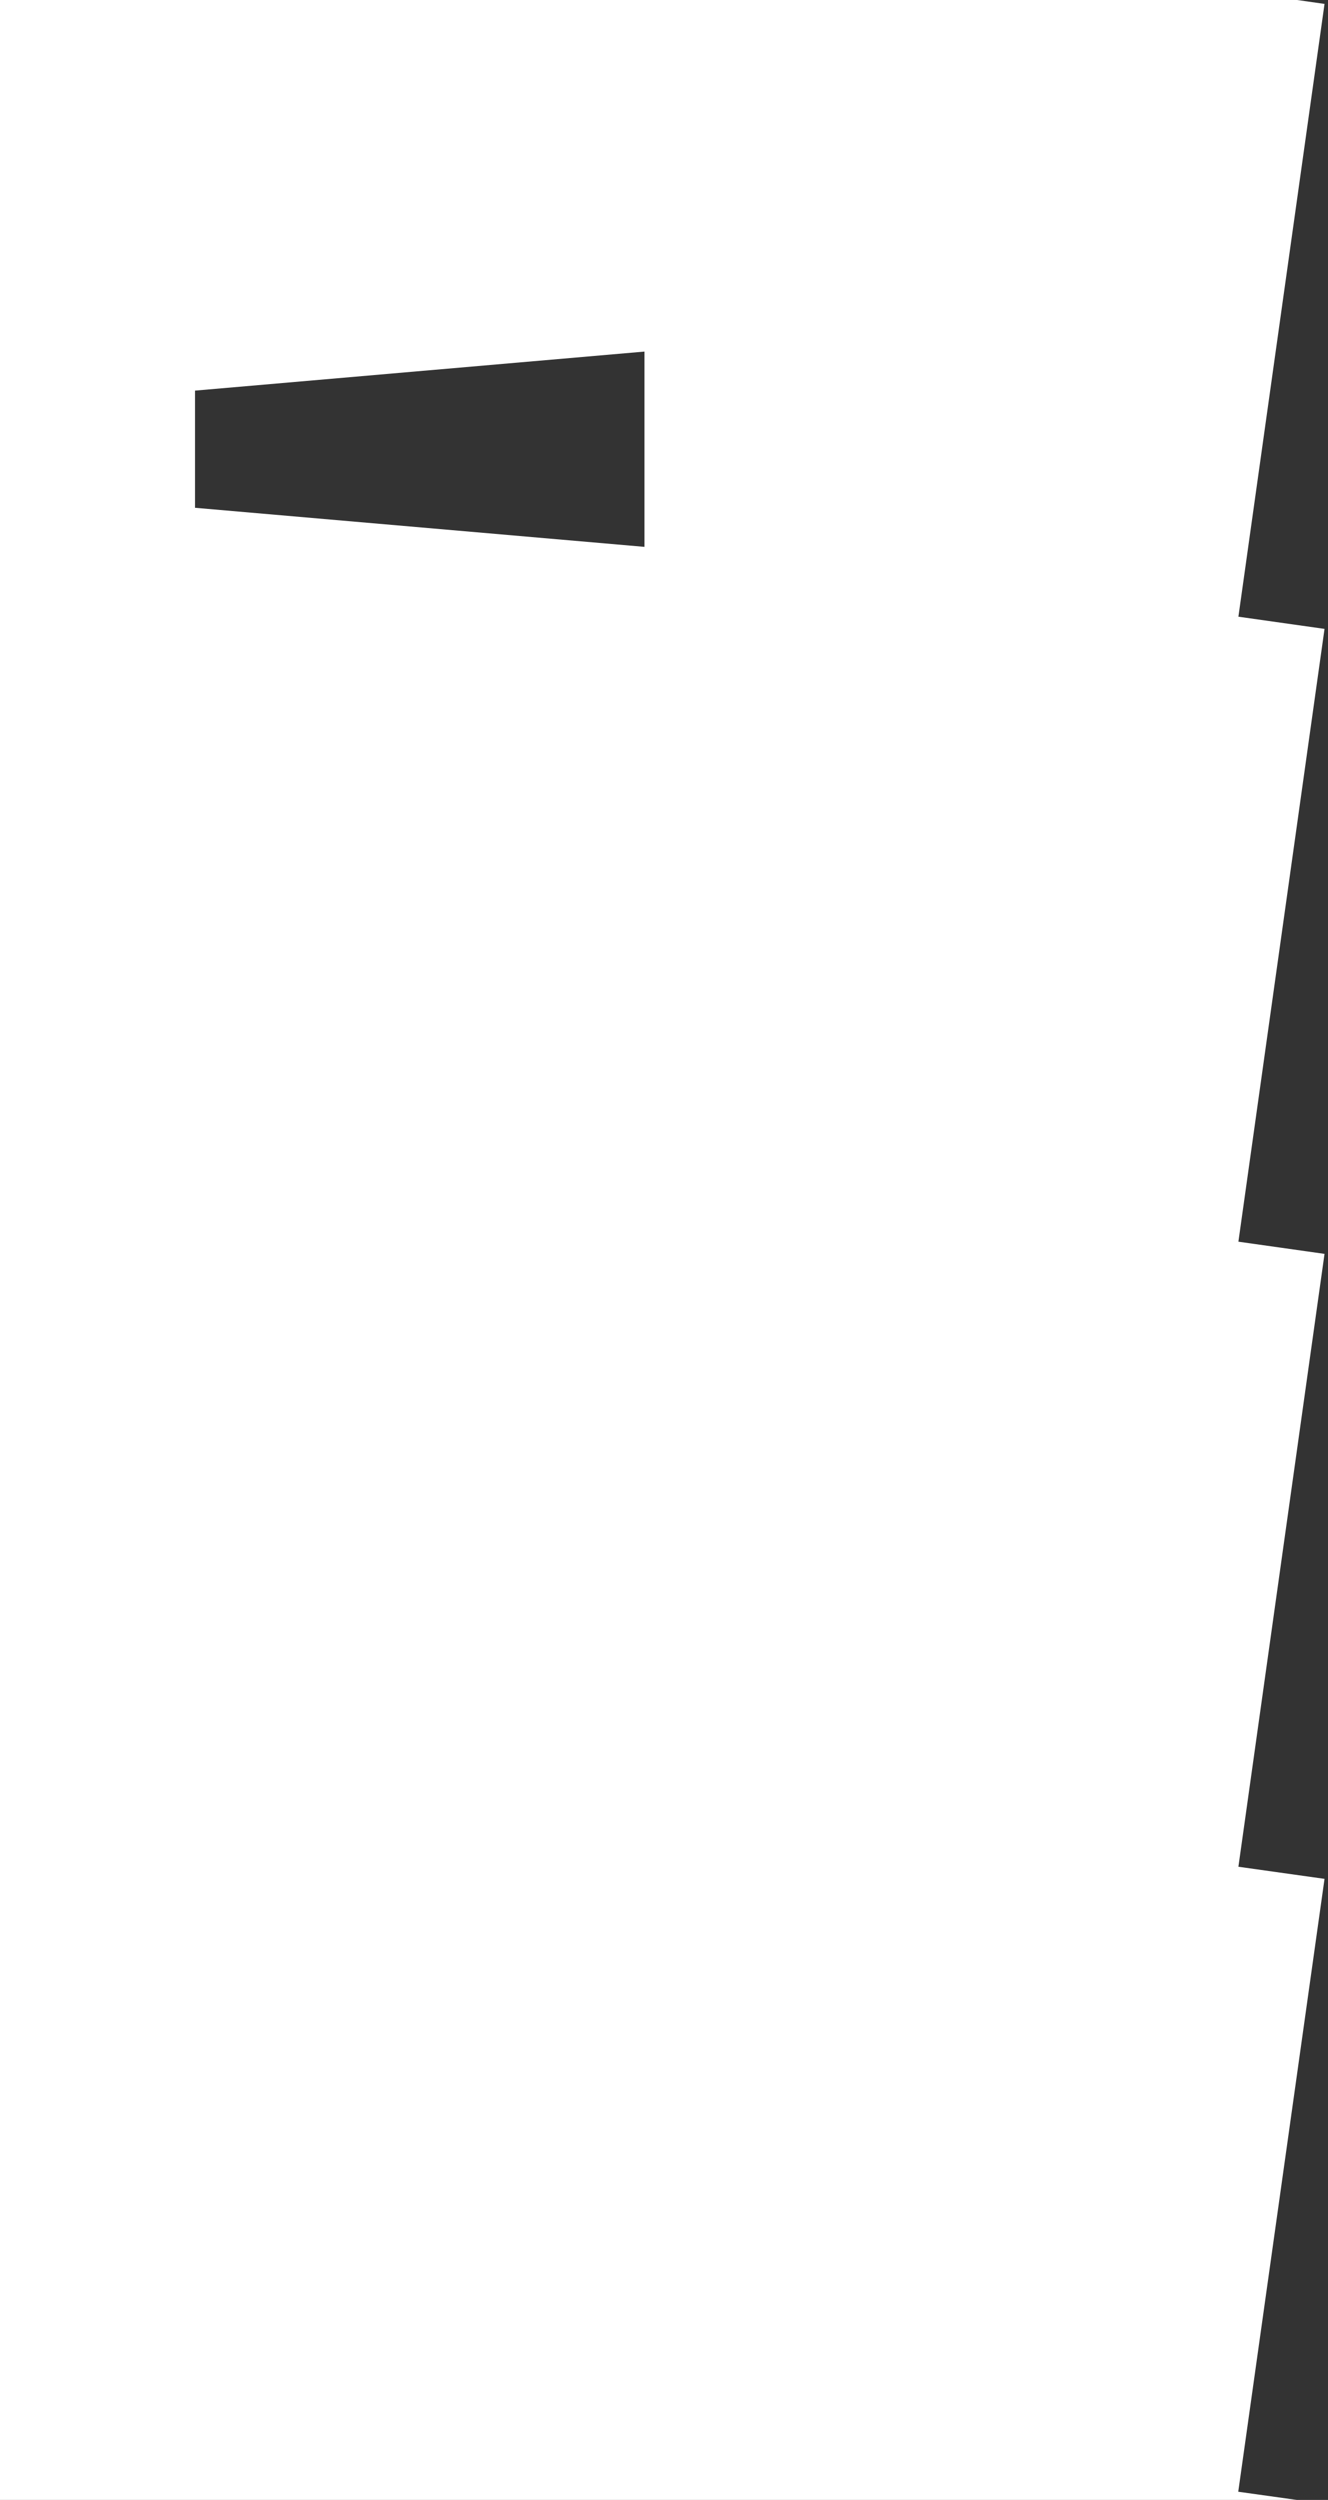 <?xml version="1.0" encoding="UTF-8" standalone="no"?>
<svg
   xmlns:dc="http://purl.org/dc/elements/1.1/"
   xmlns:cc="http://creativecommons.org/ns#"
   xmlns:rdf="http://www.w3.org/1999/02/22-rdf-syntax-ns#"
   xmlns:svg="http://www.w3.org/2000/svg"
   xmlns="http://www.w3.org/2000/svg"
   xmlns:sodipodi="http://sodipodi.sourceforge.net/DTD/sodipodi-0.dtd"
   xmlns:inkscape="http://www.inkscape.org/namespaces/inkscape"
   width="34"
   height="64"
   viewBox="0 0 34 64"
   version="1.1"
   id="svg4"
   sodipodi:docname="zigzag-paper.svg">

  <rect x="0" y="0" width="34" height="64" fill="#333333" stroke="none"/>

  <path
     d="M 0,64 H 33.202 L 31.702,63.79 33.911,48.1 31.706,47.79 33.911,32.1 31.706,31.788 33.911,16.1 31.706,15.788 33.911,0.1 33.211,0 H 0 Z M 16.5,9 v 5 L 4.993,13 V 10 L 16.505,9 Z"
     id="path2"
     inkscape:connector-curvature="0"
     style="fill:#ffffff" />
</svg>
